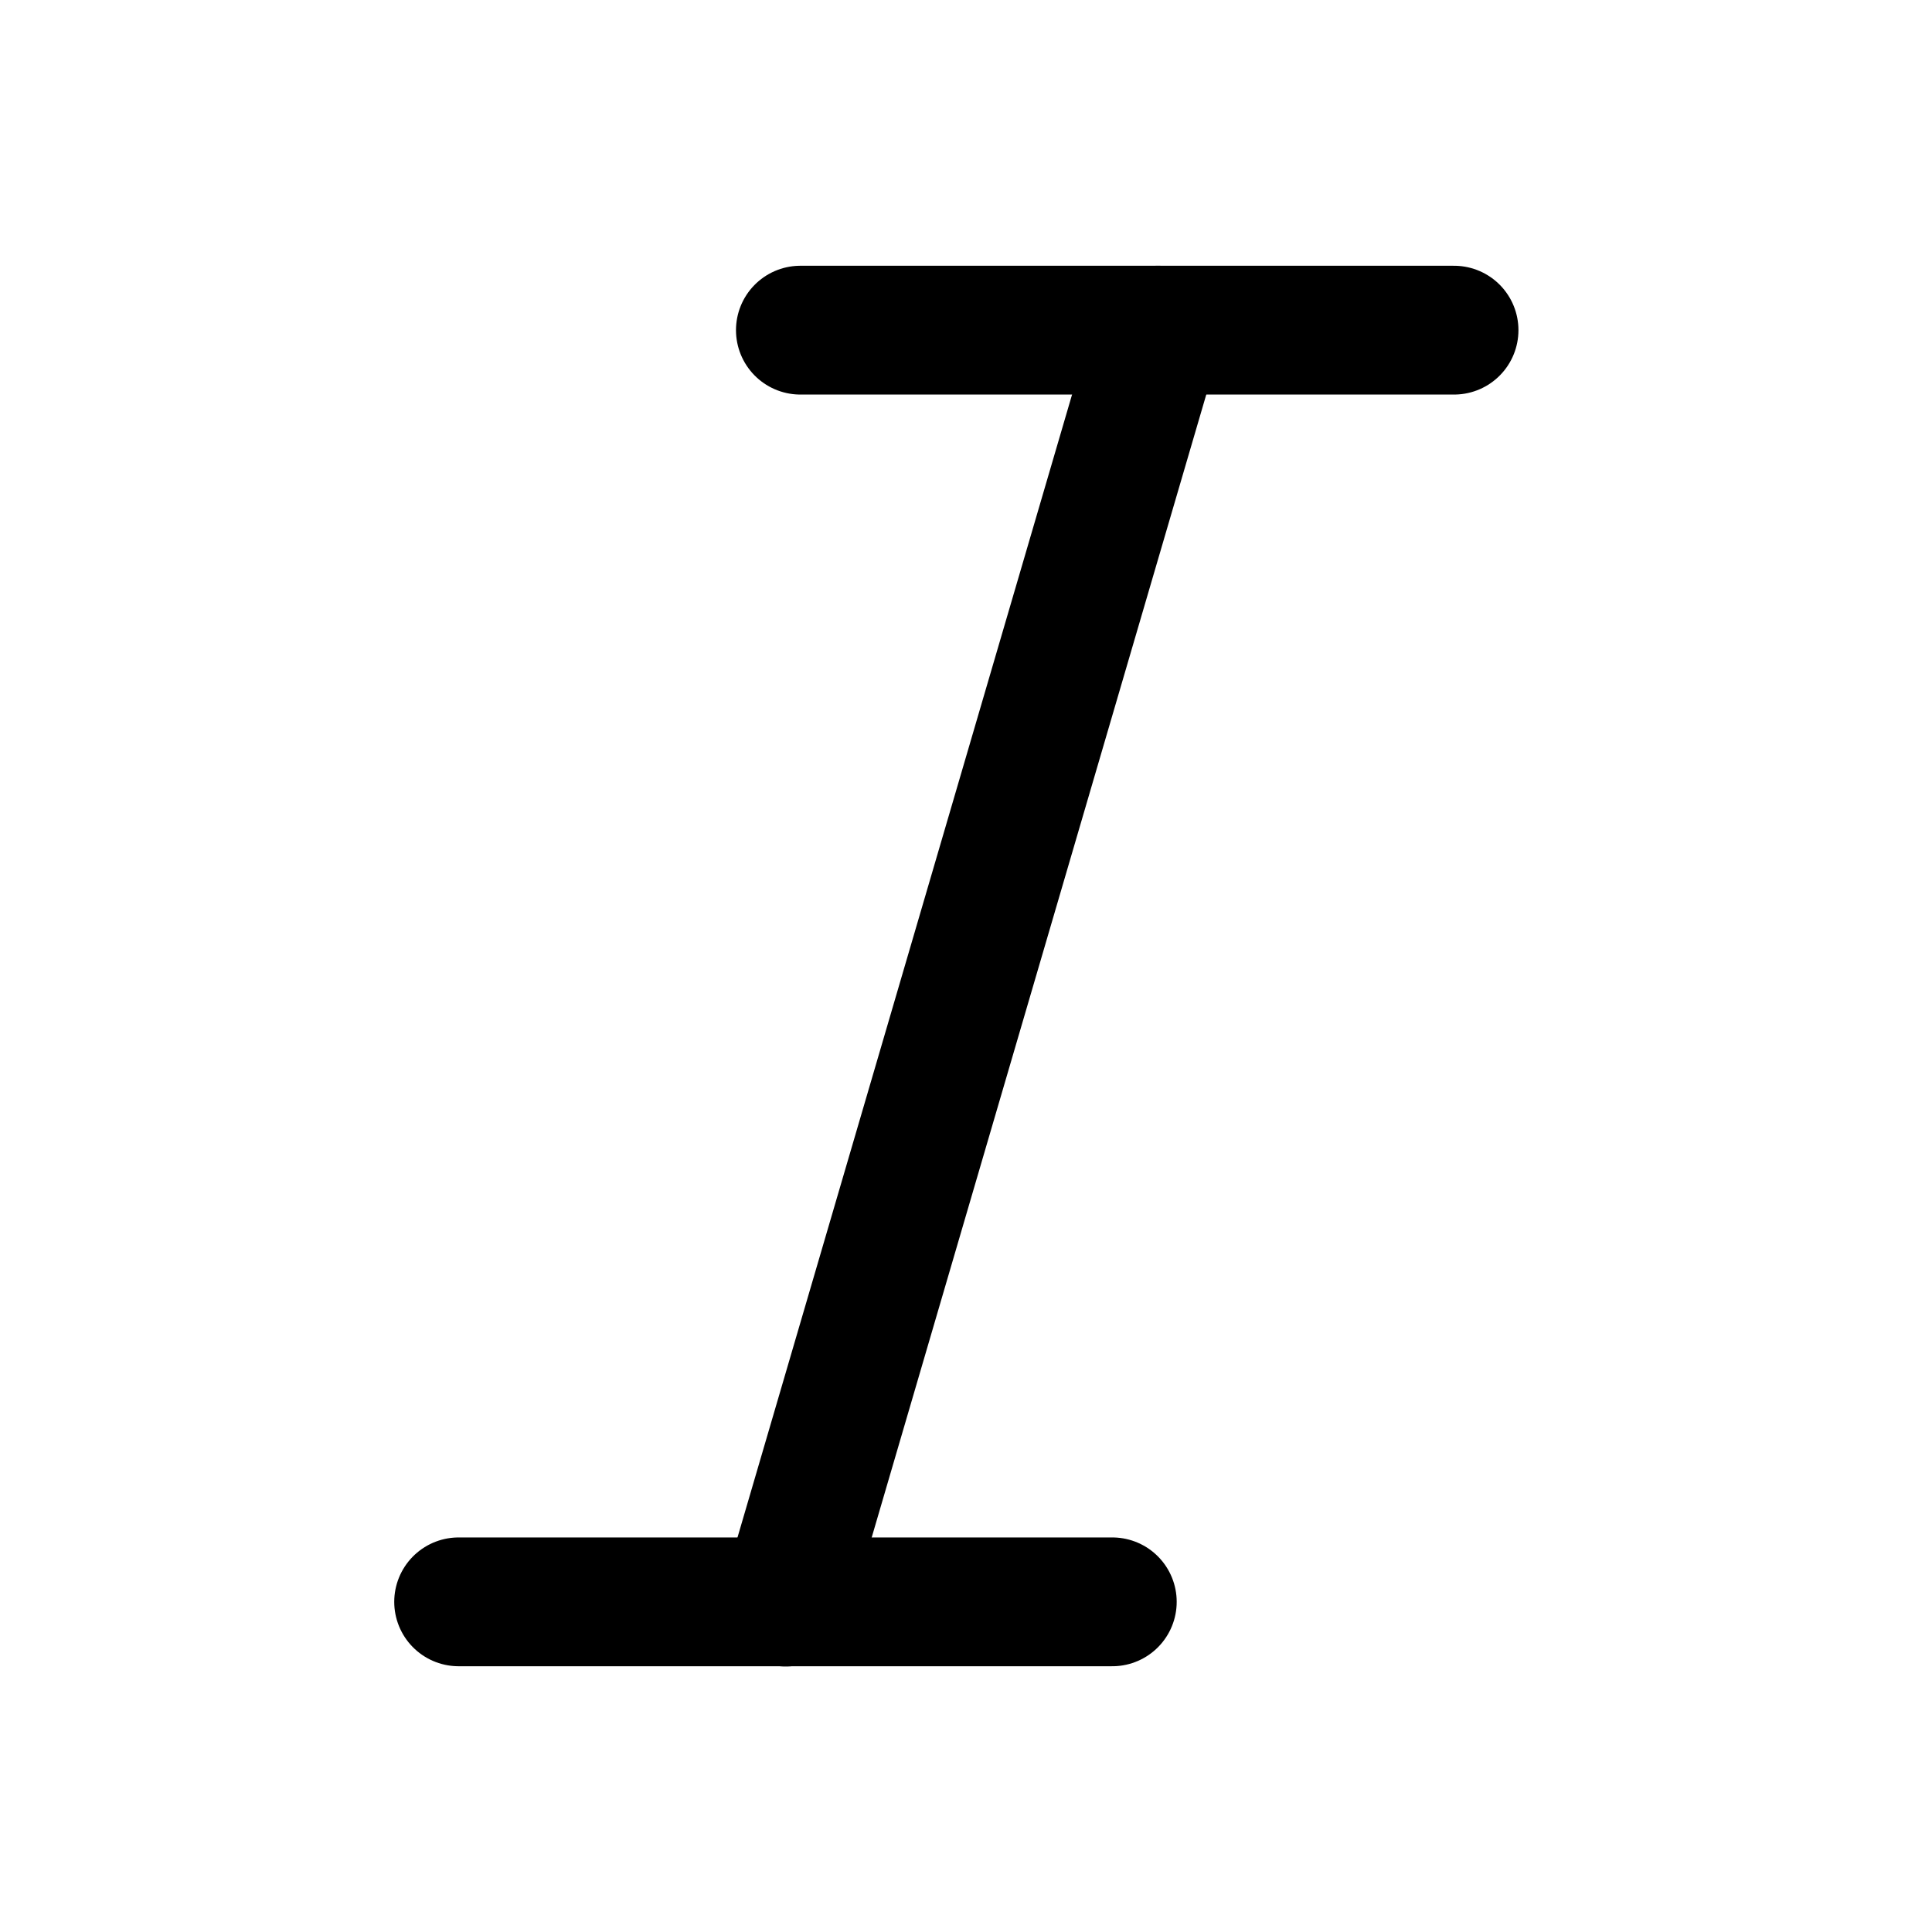 <svg xmlns="http://www.w3.org/2000/svg" width="18" height="18" viewBox="0 0 18 18" fill="none">
    <path d="M7.457 3.076H13.547" stroke="currentColor" stroke-width="1.2" stroke-linecap="round"
          stroke-linejoin="round"/>
    <path d="M4.273 14.924H10.363" stroke="currentColor" stroke-width="1.2" stroke-linecap="round"
          stroke-linejoin="round"/>
    <path d="M10.789 3.076L7.32 14.926" stroke="currentColor" stroke-width="1.2" stroke-linecap="round"
          stroke-linejoin="round"/>
</svg>